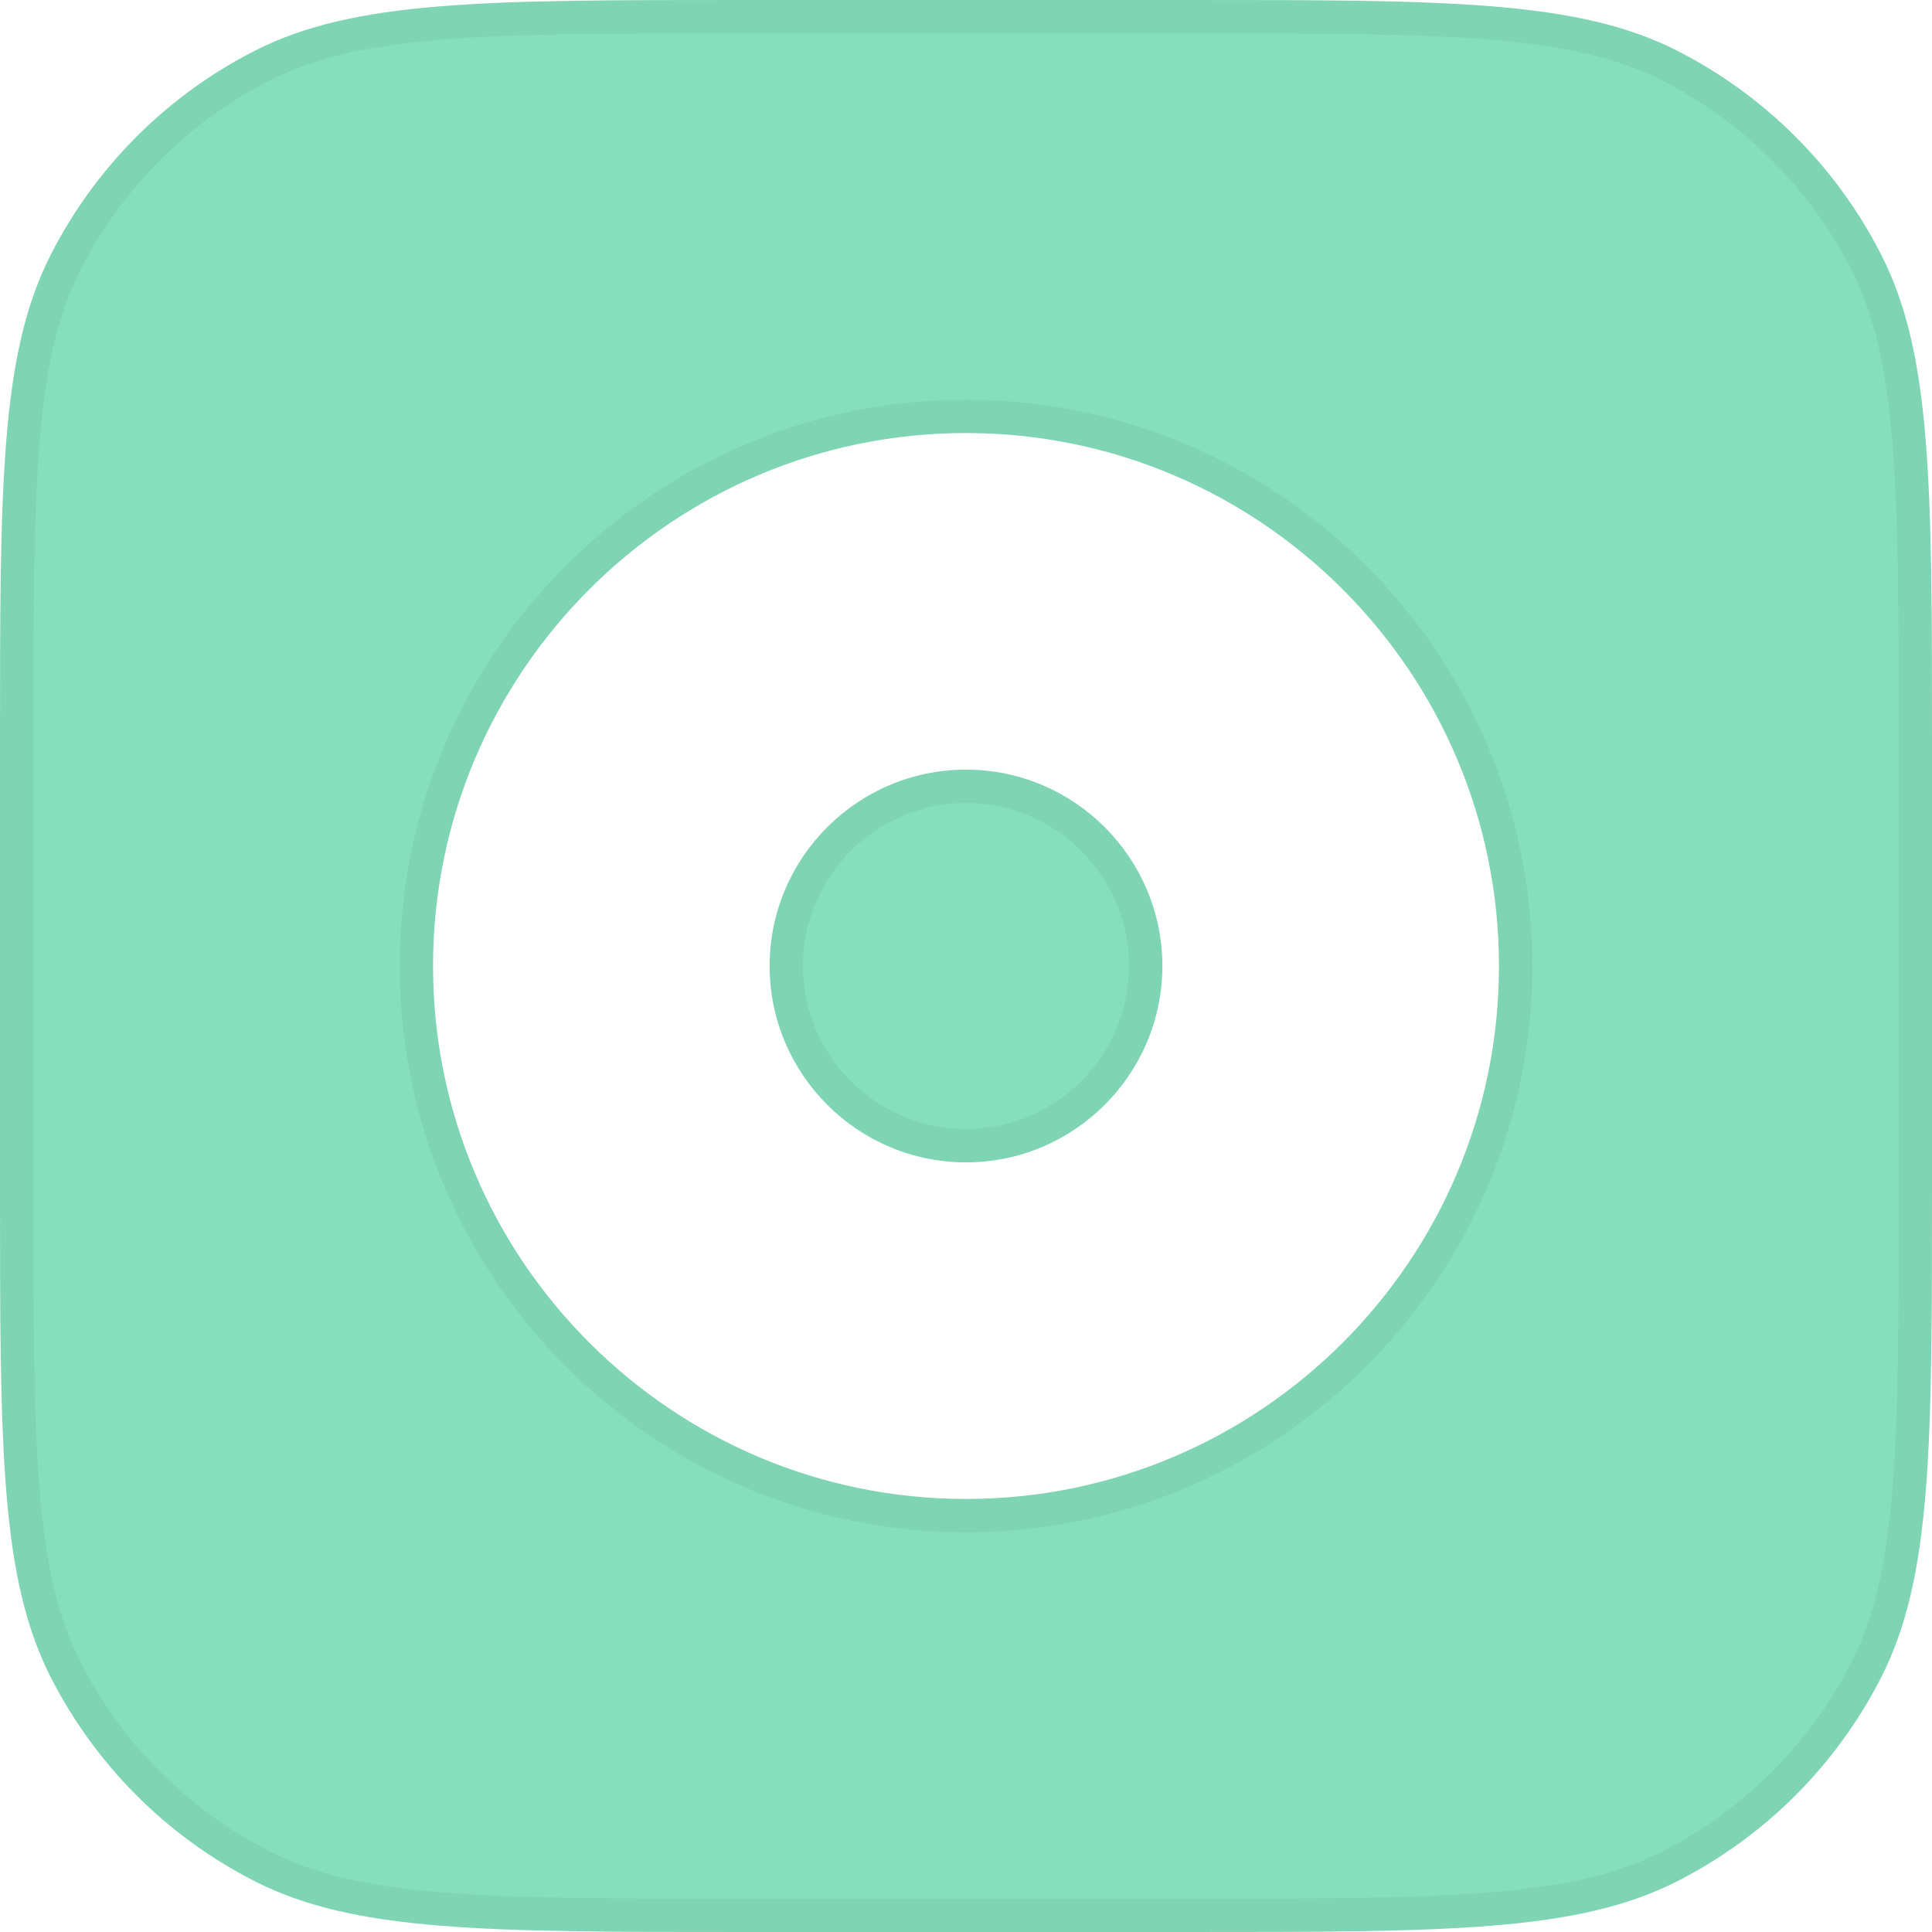 <svg width="58" height="58" viewBox="0 0 58 58" fill="none" xmlns="http://www.w3.org/2000/svg">
<g filter="url(#filter0_b_4305_16468)">
<path d="M23.105 29C23.105 32.249 25.751 34.895 29 34.895C32.249 34.895 34.895 32.249 34.895 29C34.895 25.751 32.249 23.105 29 23.105C25.749 23.105 23.105 25.749 23.105 29Z" fill="#85DEBD"/>
<path fill-rule="evenodd" clip-rule="evenodd" d="M1.526 7.644C0 10.639 0 14.559 0 22.4V35.6C0 43.441 0 47.361 1.526 50.356C2.868 52.99 5.01 55.132 7.644 56.474C10.639 58 14.559 58 22.4 58H35.6C43.441 58 47.361 58 50.356 56.474C52.99 55.132 55.132 52.99 56.474 50.356C58 47.361 58 43.441 58 35.6V22.4C58 14.559 58 10.639 56.474 7.644C55.132 5.01 52.99 2.868 50.356 1.526C47.361 0 43.441 0 35.6 0H22.4C14.559 0 10.639 0 7.644 1.526C5.01 2.868 2.868 5.01 1.526 7.644ZM13 29C13 20.179 20.179 13 29 13C37.824 13 45 20.179 45 29C45 37.824 37.824 45 29 45C20.179 45 13 37.824 13 29Z" fill="#85DEBD"/>
<path d="M29 34.395C26.027 34.395 23.605 31.973 23.605 29C23.605 26.025 26.025 23.605 29 23.605C31.973 23.605 34.395 26.027 34.395 29C34.395 31.973 31.973 34.395 29 34.395ZM0.5 22.4C0.5 18.471 0.5 15.555 0.689 13.245C0.877 10.942 1.25 9.286 1.971 7.871C3.266 5.331 5.331 3.266 7.871 1.971C9.286 1.25 10.942 0.877 13.245 0.689C15.555 0.5 18.471 0.5 22.4 0.5H35.6C39.529 0.5 42.445 0.5 44.755 0.689C47.058 0.877 48.714 1.25 50.129 1.971C52.669 3.266 54.734 5.331 56.029 7.871C56.75 9.286 57.123 10.942 57.311 13.245C57.5 15.555 57.5 18.471 57.5 22.4V35.6C57.5 39.529 57.5 42.445 57.311 44.755C57.123 47.058 56.75 48.714 56.029 50.129C54.734 52.669 52.669 54.734 50.129 56.029C48.714 56.75 47.058 57.123 44.755 57.311C42.445 57.5 39.529 57.5 35.6 57.5H22.4C18.471 57.5 15.555 57.5 13.245 57.311C10.942 57.123 9.286 56.75 7.871 56.029C5.331 54.734 3.266 52.669 1.971 50.129C1.25 48.714 0.877 47.058 0.689 44.755C0.5 42.445 0.5 39.529 0.5 35.6V22.4ZM29 12.5C19.903 12.5 12.5 19.903 12.5 29C12.5 38.1 19.903 45.5 29 45.5C38.1 45.5 45.5 38.1 45.5 29C45.5 19.903 38.1 12.5 29 12.5Z" stroke="black" stroke-opacity="0.05"/>
</g>
<defs>
<filter id="filter0_b_4305_16468" x="-16" y="-16" width="90" height="90" filterUnits="userSpaceOnUse" color-interpolation-filters="sRGB">
<feFlood flood-opacity="0" result="BackgroundImageFix"/>
<feGaussianBlur in="BackgroundImage" stdDeviation="8"/>
<feComposite in2="SourceAlpha" operator="in" result="effect1_backgroundBlur_4305_16468"/>
<feBlend mode="normal" in="SourceGraphic" in2="effect1_backgroundBlur_4305_16468" result="shape"/>
</filter>
</defs>
</svg>
